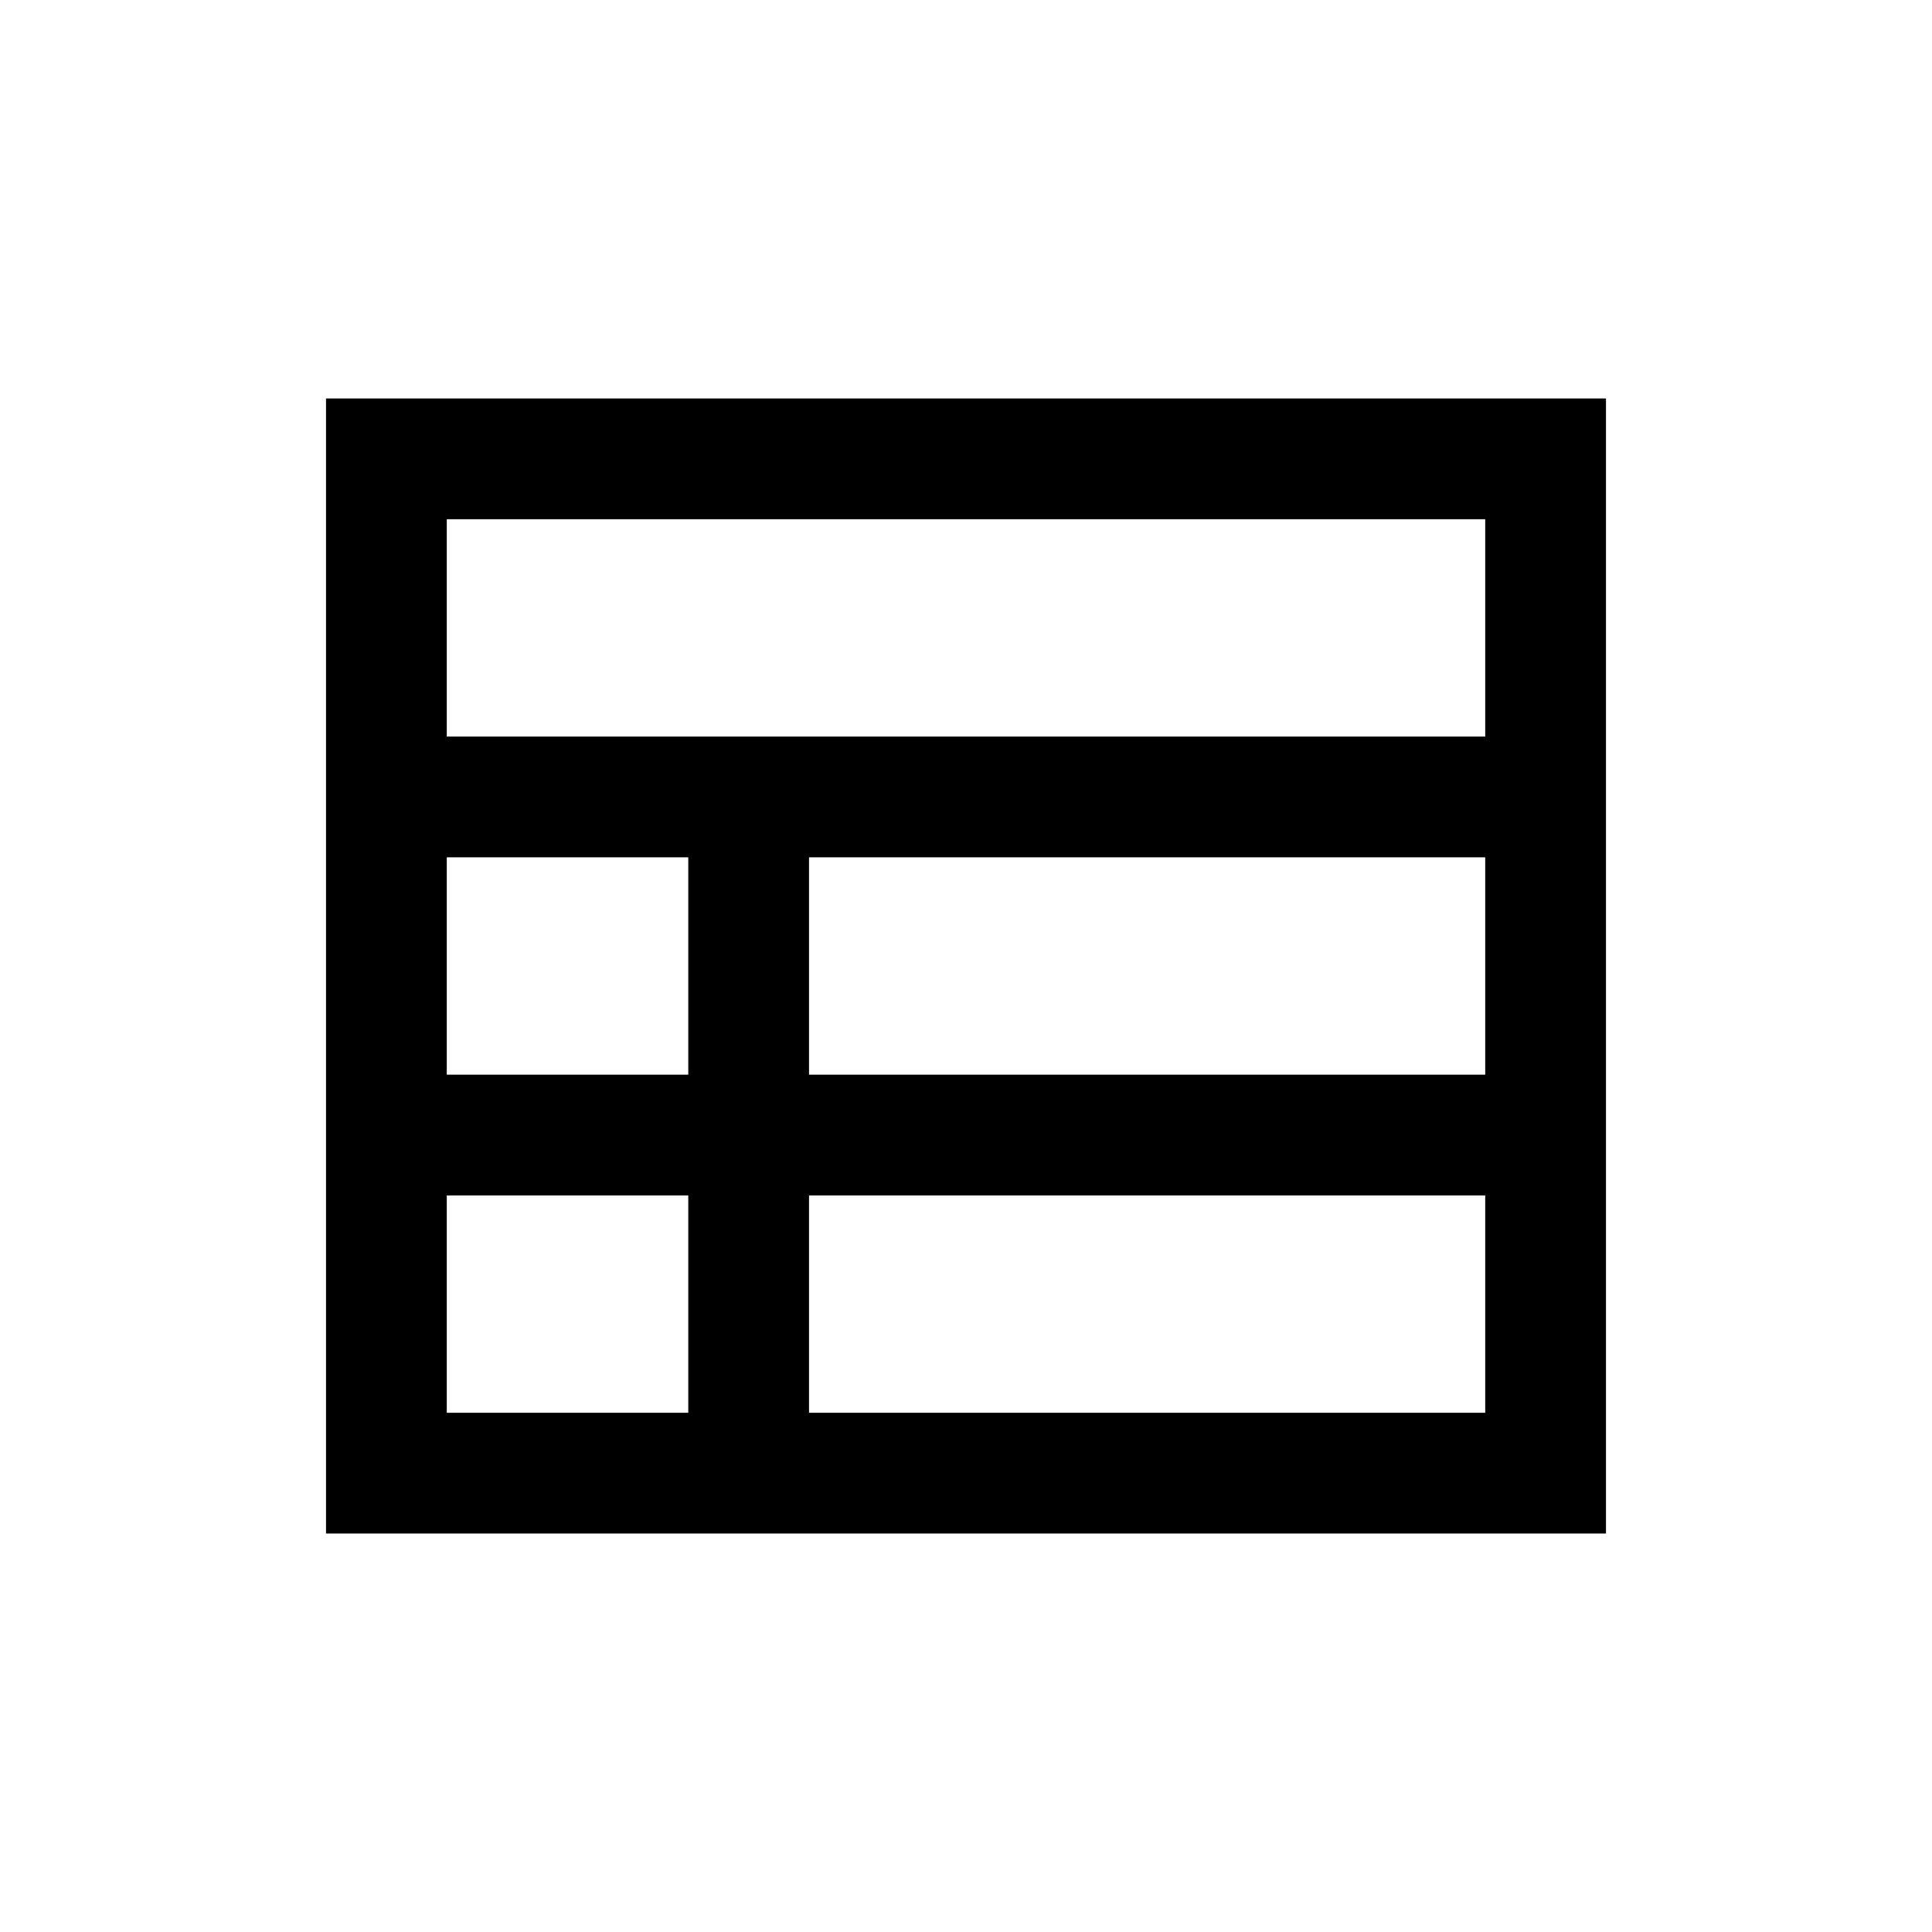 <svg xmlns="http://www.w3.org/2000/svg" viewBox="0 0 80 80"><path d="M13.5 16.5v47h53v-47h-53zm15 42h-10v-9h10v9zm0-14h-10v-9h10v9zm33 14h-28v-9h28v9zm0-14h-28v-9h28v9zm0-14h-43v-9h43v9z" id="Production_37_"/></svg>